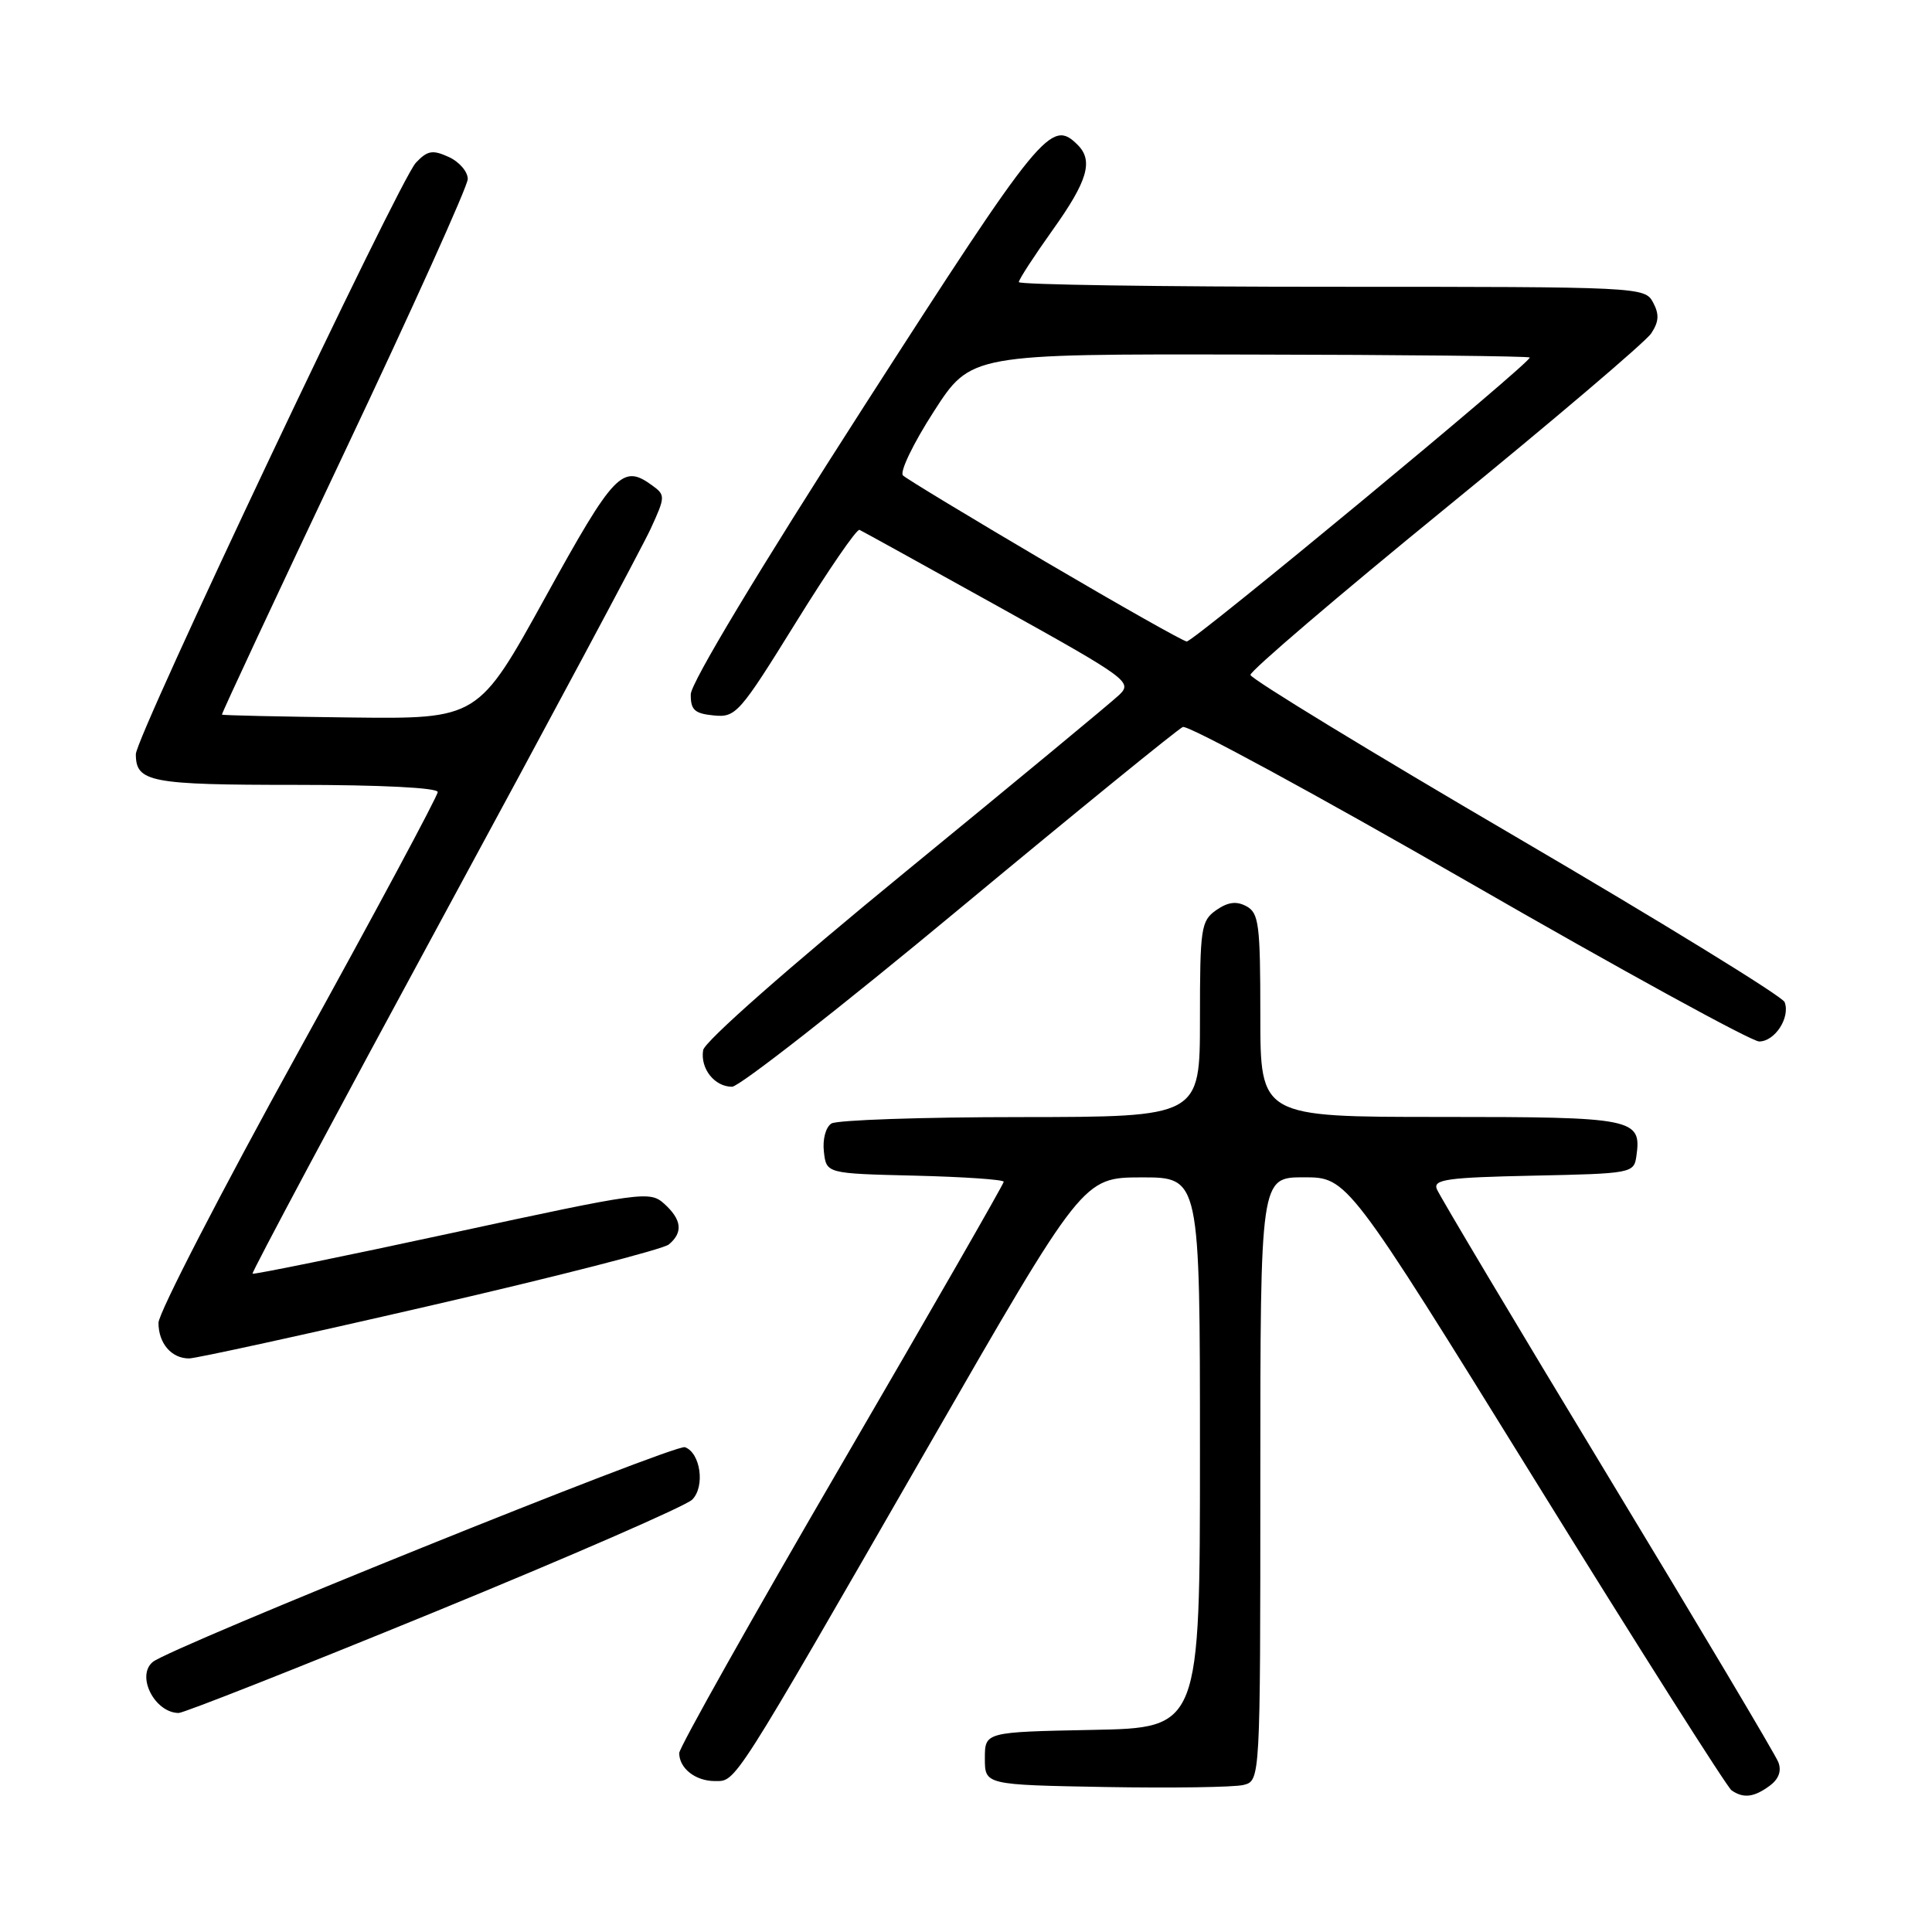 <?xml version="1.0" encoding="UTF-8" standalone="no"?>
<!DOCTYPE svg PUBLIC "-//W3C//DTD SVG 1.1//EN" "http://www.w3.org/Graphics/SVG/1.1/DTD/svg11.dtd" >
<svg xmlns="http://www.w3.org/2000/svg" xmlns:xlink="http://www.w3.org/1999/xlink" version="1.1" viewBox="0 0 256 256">
 <g >
 <path fill="currentColor"
d=" M 234.47 236.64 C 235.69 235.75 236.09 234.67 235.64 233.50 C 235.26 232.51 225.05 215.36 212.95 195.38 C 200.85 175.40 190.70 158.37 190.38 157.55 C 189.89 156.28 191.80 156.02 203.15 155.78 C 216.23 155.51 216.51 155.45 216.83 153.19 C 217.54 148.19 216.58 148.00 190.88 148.00 C 167.00 148.00 167.00 148.00 167.00 134.54 C 167.00 122.47 166.81 120.97 165.15 120.08 C 163.83 119.37 162.71 119.52 161.15 120.60 C 159.14 122.02 159.00 122.94 159.00 135.06 C 159.00 148.00 159.00 148.00 135.25 148.02 C 122.19 148.02 110.90 148.41 110.17 148.87 C 109.41 149.35 108.98 150.97 109.17 152.61 C 109.50 155.50 109.50 155.50 121.25 155.78 C 127.71 155.94 133.00 156.30 133.00 156.59 C 133.00 156.88 123.33 173.73 111.50 194.05 C 99.67 214.36 90.00 231.57 90.00 232.29 C 90.00 234.31 92.15 236.00 94.72 236.00 C 97.57 236.00 96.86 237.11 123.00 191.67 C 143.50 156.03 143.50 156.03 151.25 156.01 C 159.00 156.00 159.00 156.00 159.00 192.47 C 159.00 228.95 159.00 228.95 144.75 229.22 C 130.50 229.50 130.50 229.50 130.50 233.00 C 130.50 236.50 130.50 236.50 146.50 236.79 C 155.30 236.94 163.51 236.82 164.75 236.52 C 167.00 235.96 167.00 235.96 167.00 195.98 C 167.00 156.00 167.00 156.00 172.77 156.00 C 178.54 156.00 178.54 156.00 203.46 196.25 C 217.16 218.39 228.86 236.83 229.44 237.23 C 231.01 238.32 232.40 238.16 234.47 236.64 Z  M 57.52 213.62 C 75.48 206.26 90.88 199.55 91.72 198.71 C 93.45 196.98 92.83 192.52 90.76 191.76 C 89.47 191.28 22.56 218.29 20.24 220.22 C 18.01 222.07 20.49 226.94 23.67 226.98 C 24.32 226.99 39.55 220.98 57.52 213.62 Z  M 56.96 173.02 C 73.61 169.19 87.86 165.53 88.62 164.90 C 90.53 163.31 90.35 161.62 88.02 159.51 C 86.10 157.78 85.16 157.91 59.87 163.38 C 45.48 166.49 33.59 168.91 33.46 168.77 C 33.32 168.62 44.68 147.35 58.69 121.50 C 72.71 95.65 85.09 72.51 86.21 70.08 C 88.17 65.82 88.18 65.60 86.43 64.33 C 82.48 61.44 81.40 62.58 72.26 79.14 C 63.36 95.27 63.36 95.27 46.45 95.07 C 37.15 94.96 29.48 94.79 29.41 94.69 C 29.33 94.58 36.63 78.97 45.61 60.00 C 54.60 41.02 61.96 24.70 61.98 23.73 C 61.99 22.75 60.86 21.44 59.46 20.80 C 57.31 19.82 56.64 19.94 55.10 21.57 C 52.88 23.94 18.00 97.60 18.00 99.93 C 18.00 103.64 19.88 104.00 39.20 104.00 C 50.45 104.00 58.00 104.38 58.00 104.95 C 58.00 105.48 49.68 120.99 39.50 139.43 C 29.32 157.87 21.00 174.00 21.00 175.28 C 21.00 178.00 22.72 180.00 25.05 180.00 C 25.95 180.00 40.31 176.86 56.96 173.02 Z  M 127.12 120.43 C 142.73 107.47 156.05 96.63 156.73 96.33 C 157.40 96.04 174.45 105.30 194.61 116.90 C 214.77 128.51 232.09 138.00 233.10 138.00 C 235.19 138.00 237.25 134.81 236.47 132.78 C 236.18 132.03 220.16 122.18 200.87 110.89 C 181.57 99.60 165.74 89.95 165.69 89.43 C 165.64 88.92 177.26 78.99 191.52 67.36 C 205.78 55.73 218.05 45.30 218.79 44.18 C 219.82 42.63 219.88 41.65 219.04 40.07 C 217.94 38.03 217.39 38.00 176.46 38.00 C 153.66 38.00 135.00 37.72 135.00 37.38 C 135.00 37.03 137.03 33.92 139.50 30.45 C 144.12 23.98 144.90 21.30 142.80 19.20 C 139.29 15.69 138.02 17.24 114.53 53.77 C 100.56 75.51 91.55 90.48 91.53 92.00 C 91.51 94.07 92.03 94.55 94.57 94.80 C 97.50 95.09 97.98 94.55 105.44 82.51 C 109.73 75.58 113.53 70.04 113.89 70.21 C 114.25 70.37 122.55 74.96 132.34 80.40 C 149.43 89.90 150.07 90.37 148.32 92.06 C 147.32 93.02 134.57 103.57 120.00 115.50 C 104.54 128.16 93.36 138.00 93.17 139.15 C 92.77 141.58 94.67 144.00 97.00 144.00 C 97.96 144.00 111.52 133.39 127.12 120.43 Z  M 138.50 74.41 C 128.60 68.58 120.12 63.45 119.65 63.00 C 119.18 62.56 121.01 58.75 123.72 54.55 C 128.64 46.90 128.64 46.90 165.51 46.98 C 185.79 47.01 202.53 47.19 202.70 47.37 C 203.14 47.81 158.20 85.00 157.25 85.00 C 156.84 85.00 148.40 80.23 138.50 74.41 Z "/>
</g>
</svg>